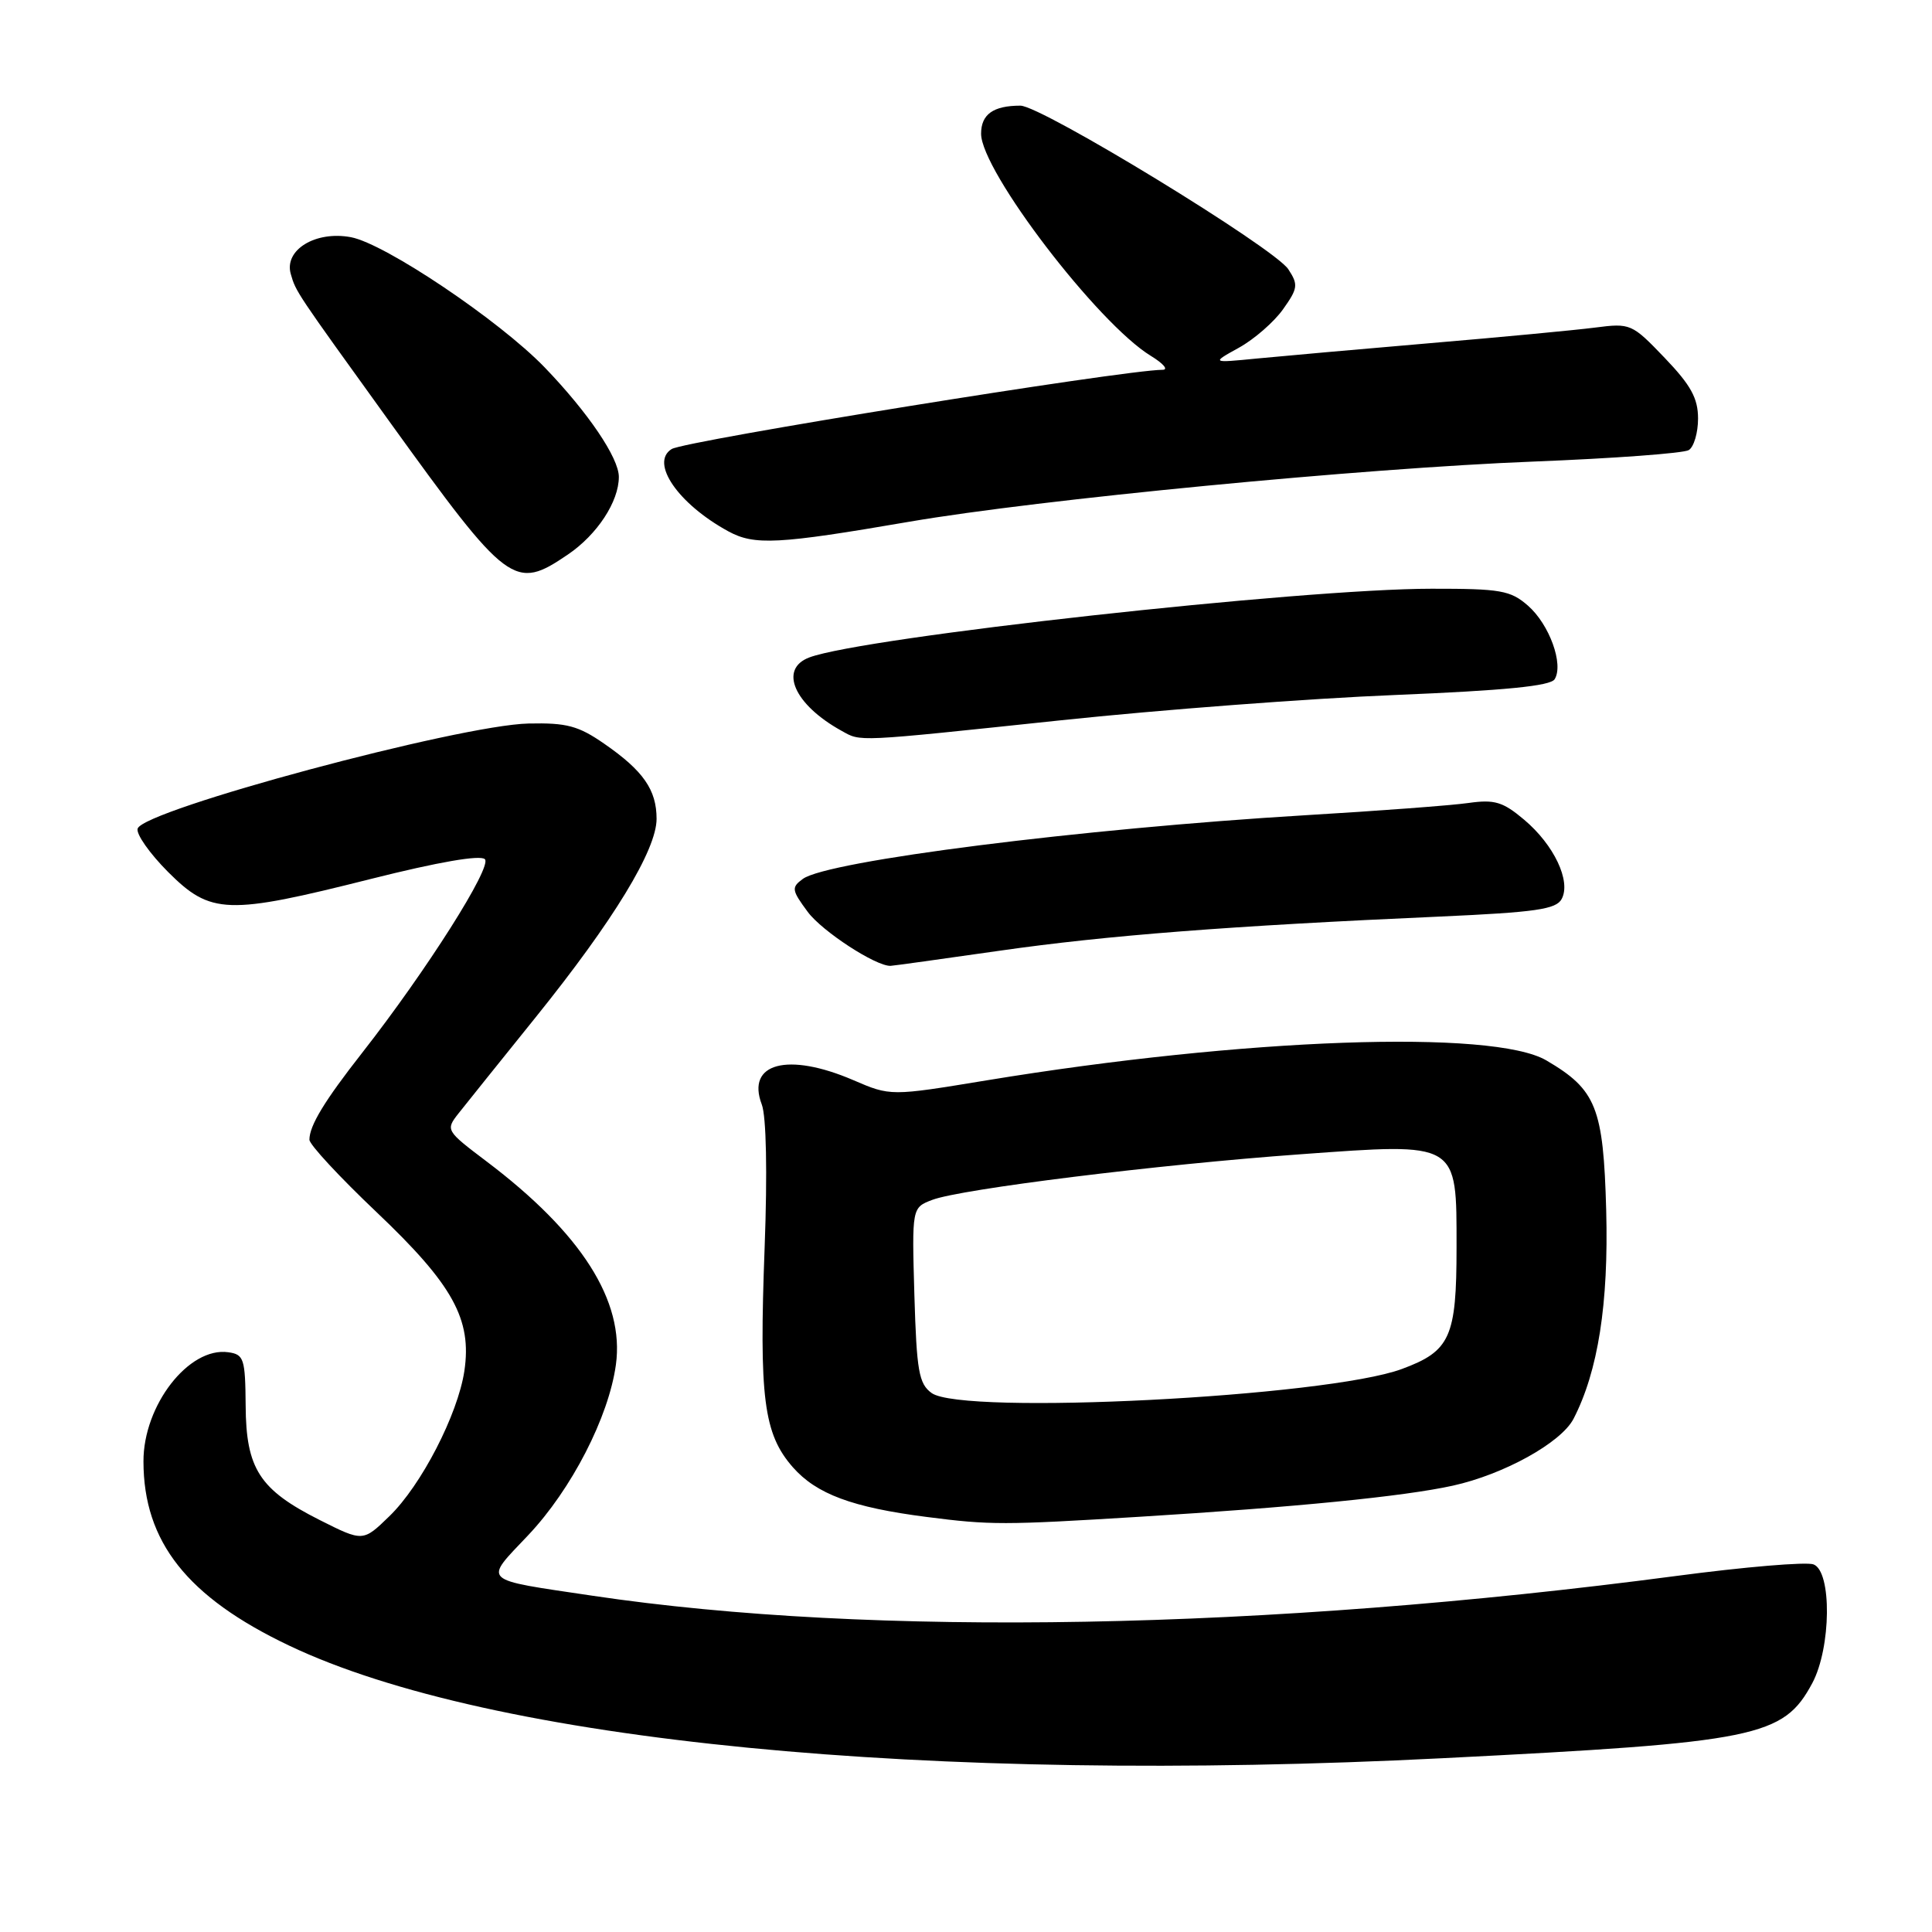 <?xml version="1.0" encoding="UTF-8" standalone="no"?>
<!DOCTYPE svg PUBLIC "-//W3C//DTD SVG 1.1//EN" "http://www.w3.org/Graphics/SVG/1.1/DTD/svg11.dtd" >
<svg xmlns="http://www.w3.org/2000/svg" xmlns:xlink="http://www.w3.org/1999/xlink" version="1.1" viewBox="0 0 256 256">
 <g >
 <path fill="currentColor"
d=" M 191.20 232.97 C 232.87 230.87 236.31 230.17 240.14 223.02 C 242.64 218.33 242.75 208.22 240.30 207.29 C 239.37 206.93 231.16 207.62 222.05 208.83 C 167.83 215.99 115.52 216.95 78.56 211.45 C 63.53 209.21 64.05 209.70 69.99 203.42 C 75.73 197.35 80.66 187.76 81.61 180.83 C 82.77 172.37 77.05 163.39 64.44 153.87 C 59.08 149.82 59.03 149.73 60.75 147.54 C 61.71 146.32 66.33 140.57 71.00 134.77 C 81.29 121.99 87.00 112.62 87.00 108.50 C 87.00 104.66 85.24 102.13 80.08 98.56 C 76.64 96.17 75.09 95.76 70.03 95.87 C 60.82 96.08 19.06 107.30 18.24 109.79 C 18.00 110.49 19.82 113.08 22.27 115.54 C 27.93 121.19 30.08 121.27 49.20 116.45 C 58.07 114.22 63.65 113.25 64.25 113.85 C 65.24 114.84 56.53 128.59 47.99 139.50 C 42.98 145.89 41.00 149.16 41.00 151.02 C 41.00 151.66 45.01 155.98 49.91 160.63 C 60.02 170.23 62.55 174.81 61.53 181.67 C 60.66 187.43 55.82 196.82 51.59 200.91 C 48.10 204.30 48.10 204.30 42.34 201.40 C 34.39 197.39 32.60 194.63 32.55 186.24 C 32.50 180.03 32.32 179.47 30.25 179.18 C 25.03 178.44 18.99 186.20 19.01 193.65 C 19.02 204.30 24.81 211.62 38.29 218.04 C 65.06 230.79 122.78 236.43 191.20 232.97 Z  M 151.00 200.98 C 171.57 199.72 186.01 198.29 192.50 196.86 C 199.27 195.37 206.86 191.16 208.50 188.00 C 211.75 181.71 213.16 172.75 212.83 160.38 C 212.46 146.75 211.52 144.39 204.90 140.51 C 197.82 136.37 164.87 137.54 130.75 143.15 C 118.00 145.25 118.00 145.25 113.06 143.12 C 104.38 139.39 98.85 140.86 100.94 146.35 C 101.54 147.92 101.69 155.36 101.32 165.24 C 100.57 185.22 101.18 189.99 105.05 194.41 C 108.18 197.97 112.94 199.74 122.76 201.00 C 131.22 202.09 132.96 202.09 151.00 200.98 Z  M 132.50 125.97 C 146.67 123.94 162.99 122.68 190.78 121.45 C 203.49 120.88 206.20 120.49 206.93 119.12 C 208.20 116.76 205.91 111.94 201.95 108.61 C 199.14 106.24 198.03 105.91 194.57 106.40 C 192.33 106.72 182.62 107.45 173.00 108.02 C 143.31 109.80 109.66 114.06 106.38 116.46 C 104.84 117.59 104.89 117.94 107.03 120.83 C 108.93 123.40 116.05 128.04 118.00 127.98 C 118.28 127.98 124.80 127.07 132.50 125.97 Z  M 140.50 95.45 C 153.70 94.05 173.66 92.54 184.86 92.09 C 199.44 91.49 205.44 90.90 206.00 90.00 C 207.22 88.02 205.30 82.73 202.46 80.25 C 200.15 78.23 198.84 78.00 189.69 78.01 C 172.48 78.01 114.40 84.43 107.25 87.11 C 103.16 88.64 105.22 93.36 111.50 96.83 C 114.14 98.29 113.03 98.35 140.50 95.45 Z  M 75.26 73.47 C 79.13 70.84 82.00 66.47 82.00 63.19 C 82.00 60.67 77.92 54.65 72.16 48.67 C 66.15 42.45 51.02 32.28 46.50 31.43 C 41.81 30.55 37.61 33.12 38.53 36.31 C 39.22 38.69 39.13 38.55 51.54 55.77 C 67.36 77.71 68.15 78.30 75.26 73.47 Z  M 120.50 69.13 C 137.67 66.18 180.59 62.04 203.20 61.16 C 213.84 60.74 223.09 60.06 223.77 59.64 C 224.45 59.22 225.00 57.34 225.00 55.46 C 225.00 52.77 224.05 51.04 220.57 47.41 C 216.23 42.88 216.05 42.80 211.32 43.41 C 208.67 43.75 198.85 44.68 189.50 45.47 C 180.15 46.27 169.80 47.19 166.50 47.51 C 160.50 48.10 160.50 48.10 164.17 46.07 C 166.19 44.95 168.82 42.66 170.01 40.98 C 171.98 38.21 172.05 37.72 170.71 35.68 C 168.86 32.85 137.99 14.00 135.21 14.00 C 131.61 14.00 130.00 15.15 130.00 17.72 C 130.00 22.64 145.45 42.86 152.50 47.16 C 154.15 48.17 154.85 48.99 154.06 49.00 C 148.96 49.01 90.78 58.40 89.00 59.50 C 86.09 61.30 89.85 66.77 96.50 70.40 C 99.97 72.29 103.05 72.13 120.50 69.13 Z  M 123.44 184.58 C 121.75 183.35 121.46 181.67 121.16 171.59 C 120.83 160.02 120.83 160.02 123.53 158.99 C 127.32 157.55 153.50 154.30 172.28 152.95 C 193.36 151.42 193.00 151.21 193.00 165.30 C 193.00 177.20 192.17 179.03 185.75 181.40 C 175.76 185.10 127.52 187.56 123.44 184.58 Z "/>
</g>
</svg>